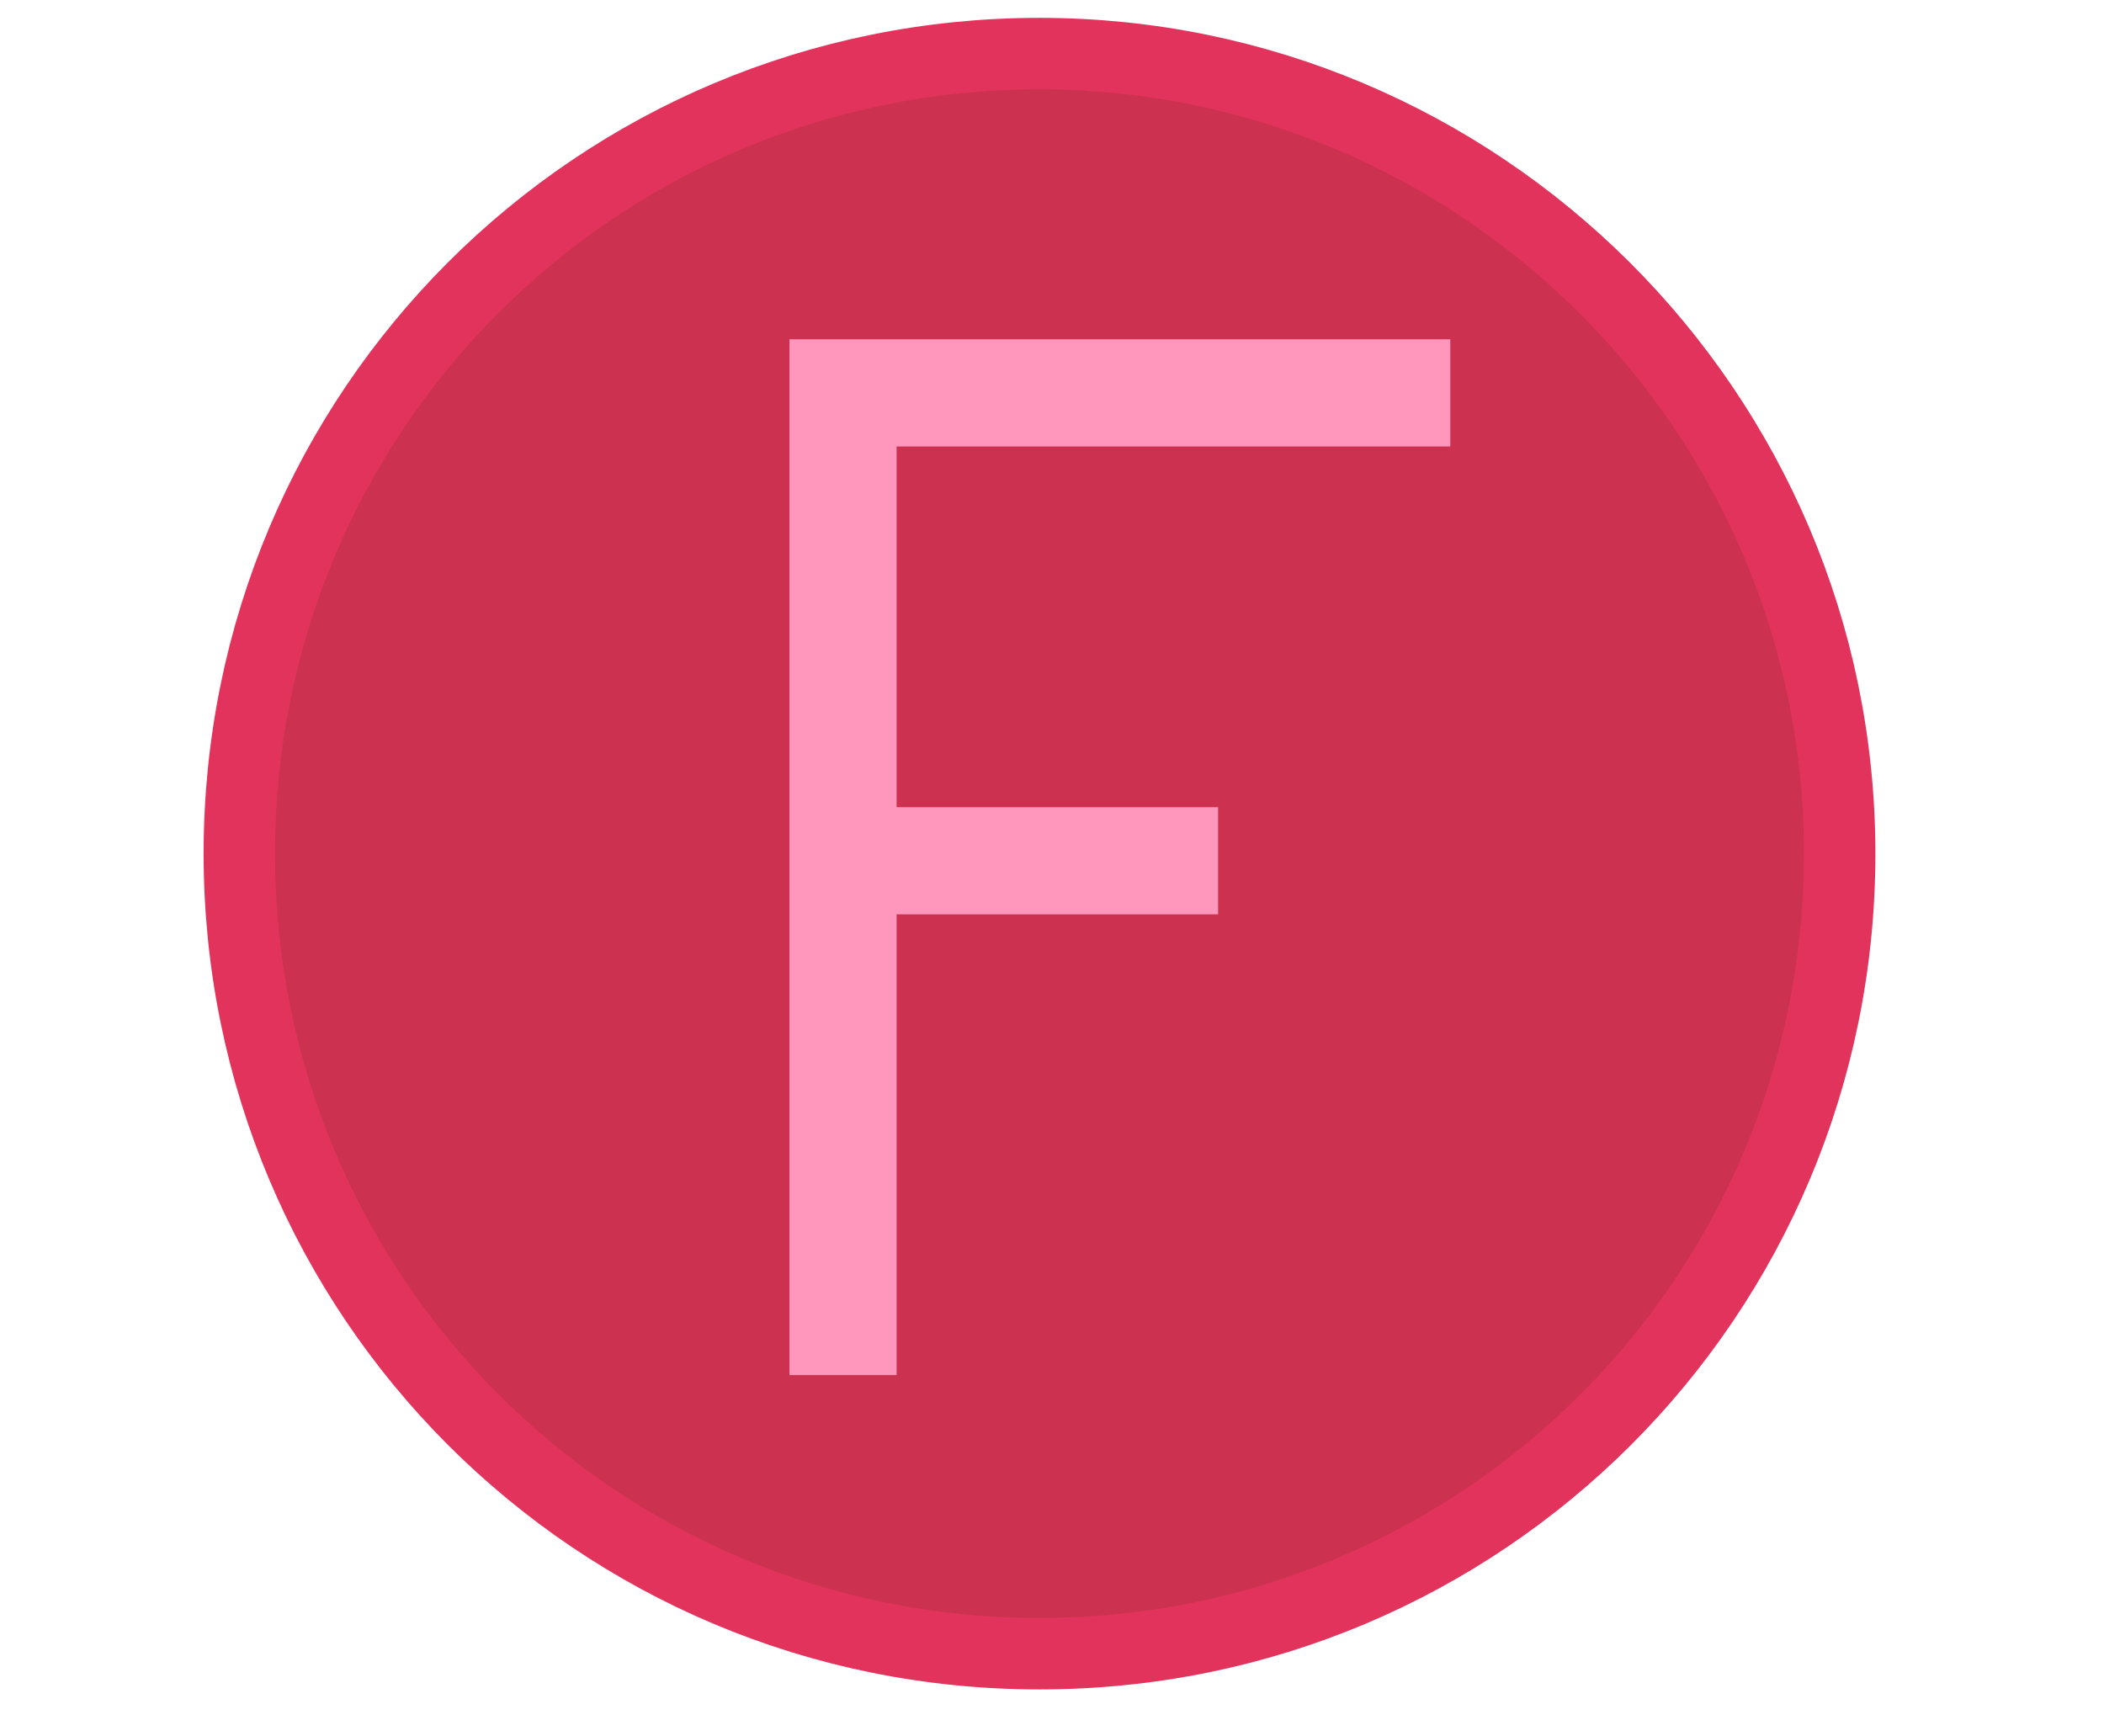 <?xml version="1.0" encoding="utf-8"?>
<!-- Generator: Adobe Illustrator 22.0.1, SVG Export Plug-In . SVG Version: 6.00 Build 0)  -->
<svg version="1.1" id="Layer_1" xmlns="http://www.w3.org/2000/svg" xmlns:xlink="http://www.w3.org/1999/xlink" x="0px" y="0px"
	 viewBox="0 0 58.9 48.6" style="enable-background:new 0 0 58.9 48.6;" xml:space="preserve">
<style type="text/css">
	.st0{fill:#CC324F;stroke:#E2335C;stroke-width:2;stroke-miterlimit:10;}
	.st1{fill:none;stroke:#FF97BD;stroke-width:3;stroke-miterlimit:10;}
</style>
<g>
	<path class="st0" d="M29.1,1.5c-12.4,0-22.4,10-22.4,22.4c0,12.4,10,22.4,22.4,22.4c12.4,0,22.4-10,22.4-22.4
		C51.5,11.5,41.4,1.5,29.1,1.5z"/>
	<g>
		<polyline class="st1" points="23.6,38.5 23.6,11 40.6,11 		"/>
		<line class="st1" x1="23.6" y1="24.1" x2="34.1" y2="24.1"/>
	</g>
</g>
</svg>
